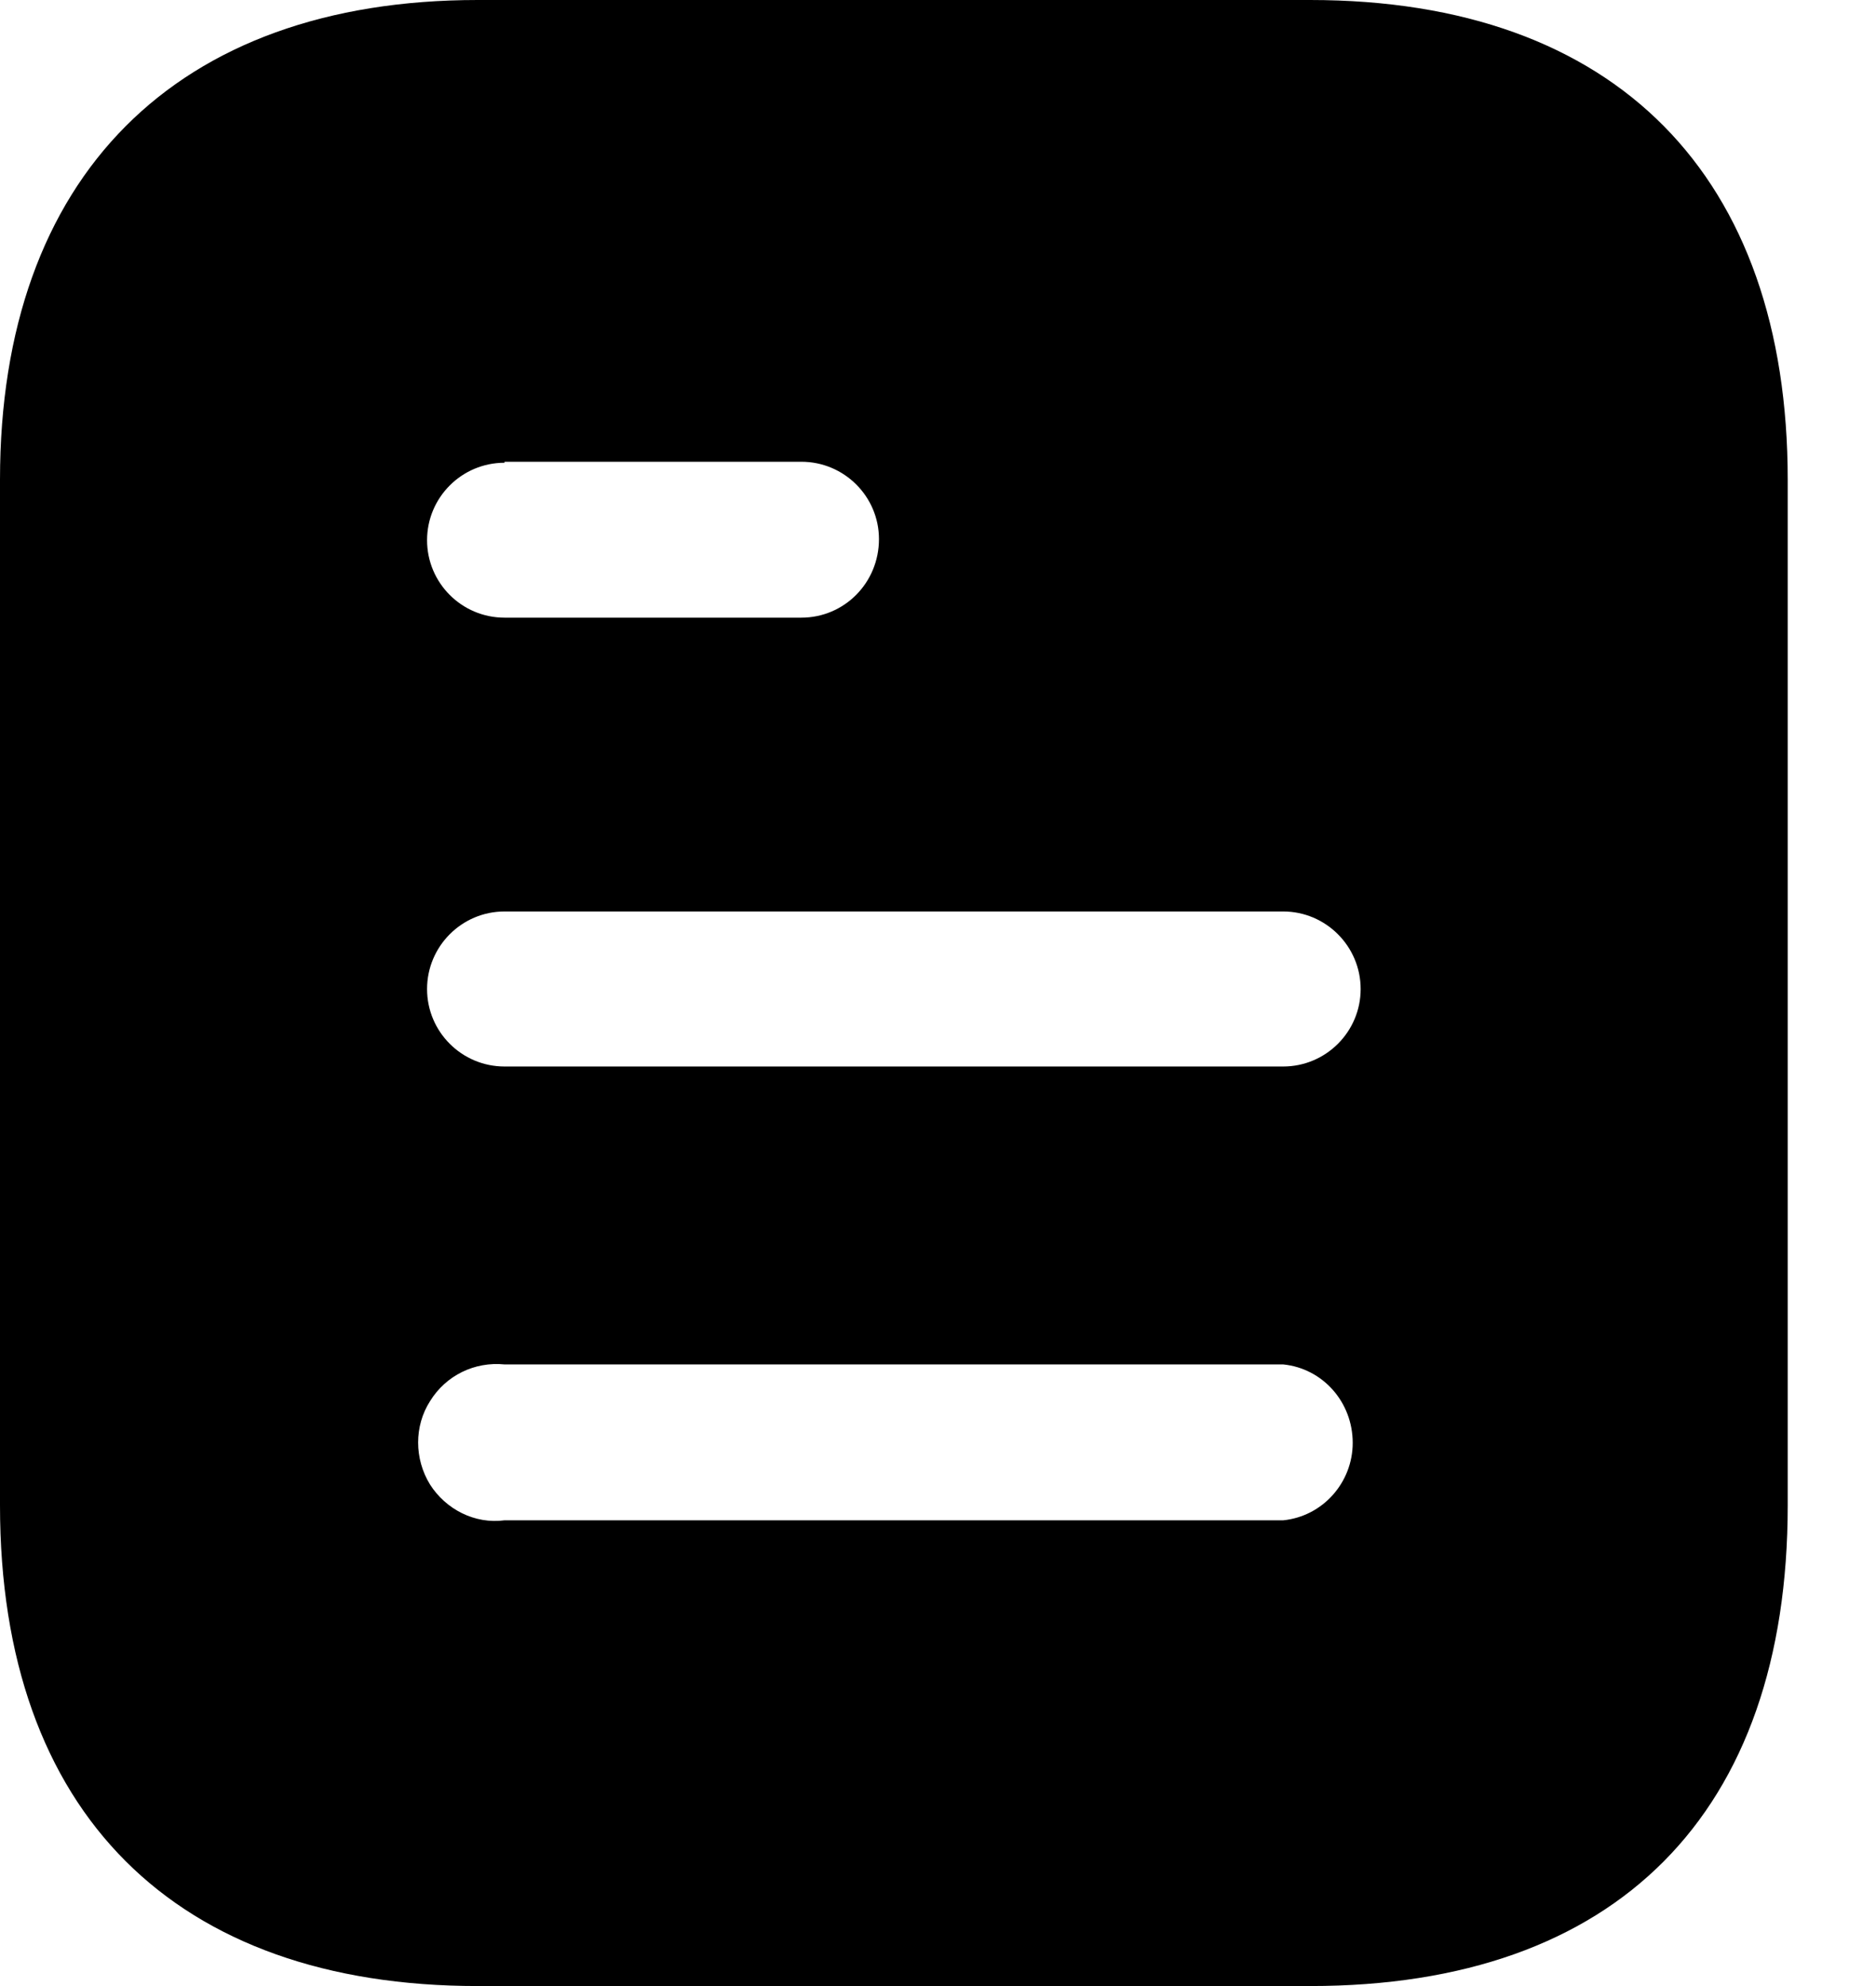 <svg width="17" height="18" viewBox="0 0 17 18" fill="none" xmlns="http://www.w3.org/2000/svg">
<path fill-rule="evenodd" clip-rule="evenodd" d="M4.329 0H11.872C14.652 0 16.2 1.602 16.2 4.347V13.644C16.2 16.434 14.652 18 11.872 18H4.329C1.593 18 0 16.434 0 13.644V4.347C0 1.602 1.593 0 4.329 0ZM4.572 4.194V4.185H7.262C7.65 4.185 7.965 4.5 7.965 4.886C7.965 5.283 7.65 5.598 7.262 5.598H4.572C4.184 5.598 3.87 5.283 3.87 4.896C3.87 4.509 4.184 4.194 4.572 4.194ZM4.572 9.666H11.628C12.015 9.666 12.33 9.351 12.33 8.964C12.33 8.577 12.015 8.261 11.628 8.261H4.572C4.184 8.261 3.87 8.577 3.87 8.964C3.87 9.351 4.184 9.666 4.572 9.666ZM4.572 13.779H11.628C11.987 13.743 12.258 13.436 12.258 13.077C12.258 12.708 11.987 12.402 11.628 12.366H4.572C4.302 12.339 4.041 12.465 3.897 12.699C3.753 12.924 3.753 13.221 3.897 13.455C4.041 13.68 4.302 13.815 4.572 13.779Z" fill="black"/>
</svg>
